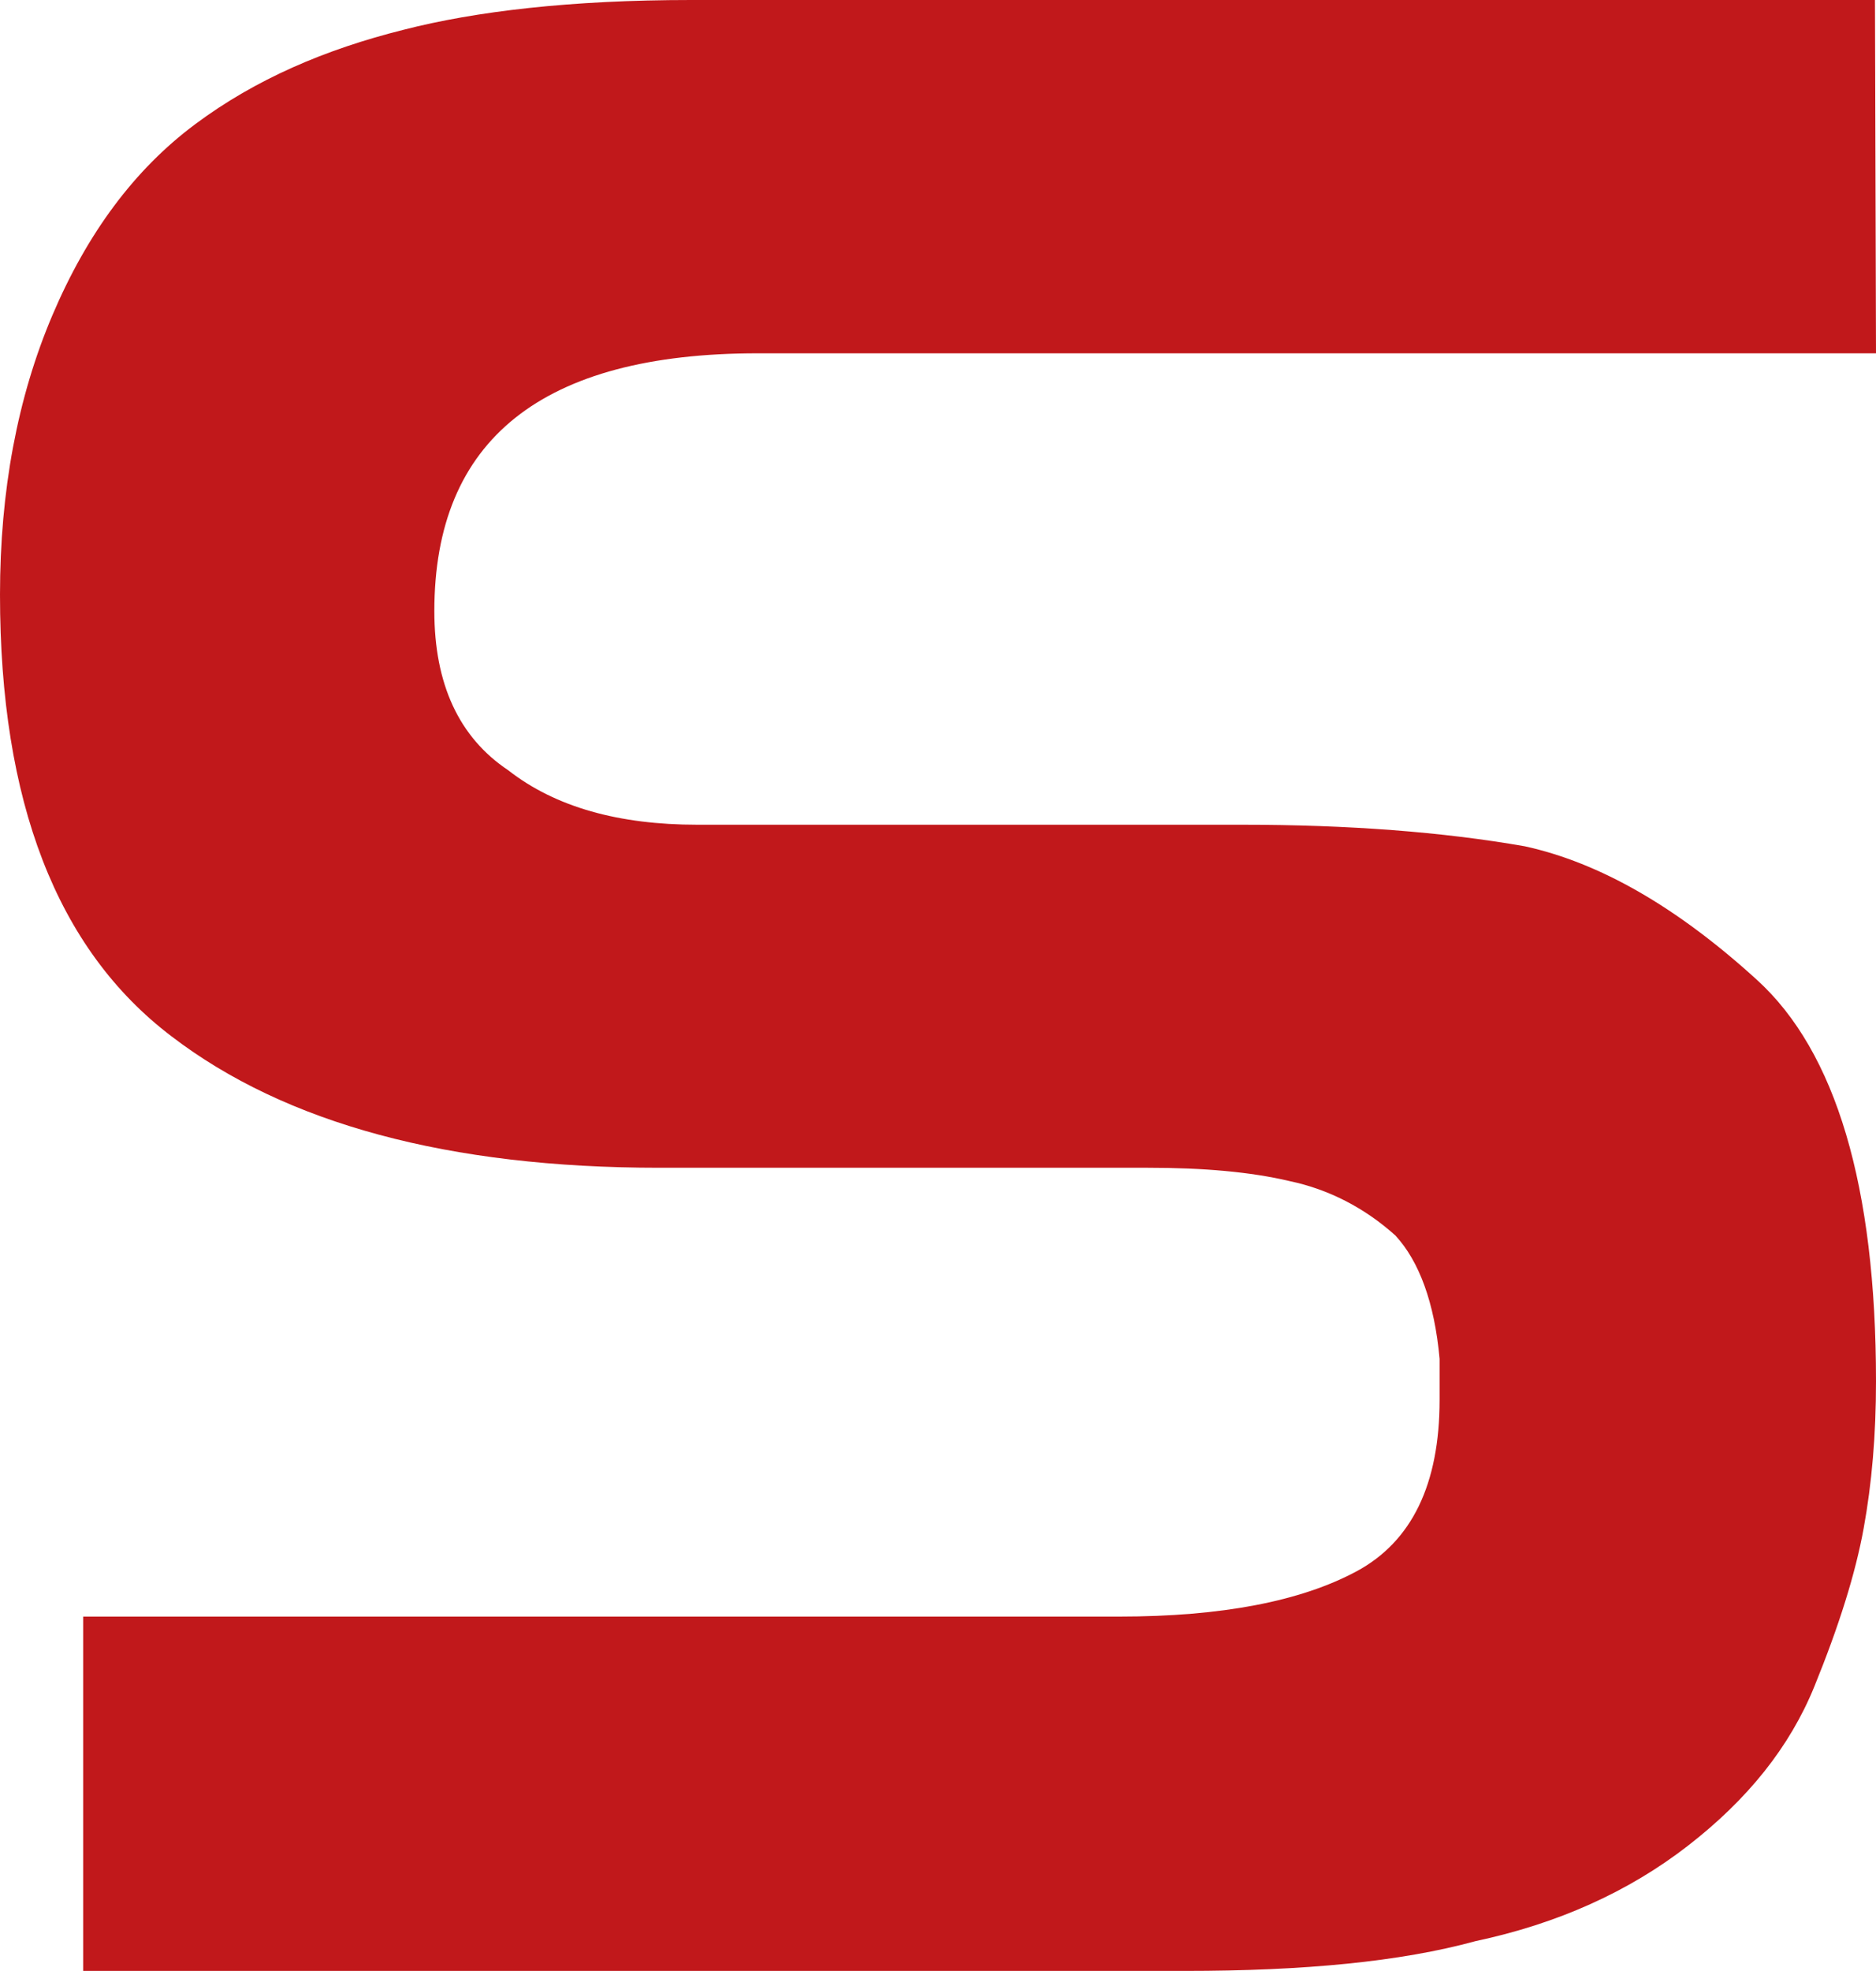 <?xml version="1.0" encoding="UTF-8"?>
<svg id="Capa_1" data-name="Capa 1" xmlns="http://www.w3.org/2000/svg" viewBox="0 0 18.27 19.19">
  <defs>
    <style>
      .cls-1 {
        fill: #c1181b;
        stroke-width: 0px;
      }
    </style>
  </defs>
  <path class="cls-1" d="m18.27,3.44H7.38c-2.1,0-3.15.84-3.15,2.51,0,.71.24,1.23.72,1.55.46.36,1.08.53,1.84.53h5.31c1.03,0,1.95.07,2.75.21.73.16,1.48.59,2.26,1.3.77.7,1.16,2.01,1.16,3.91,0,.52-.04.99-.12,1.43-.08.44-.24.95-.48,1.54-.24.59-.65,1.1-1.23,1.55-.58.45-1.27.76-2.07.93-.73.2-1.67.29-2.83.29H.81v-3.45h10.09c1,0,1.77-.15,2.31-.44.54-.29.81-.85.81-1.67v-.4c-.05-.55-.2-.95-.43-1.2-.3-.27-.65-.45-1.03-.53-.38-.09-.84-.13-1.38-.13h-4.76c-2.05,0-3.64-.43-4.75-1.28-1.12-.85-1.67-2.29-1.67-4.3,0-1.01.17-1.92.51-2.72.34-.8.8-1.42,1.39-1.86.59-.44,1.27-.73,2.03-.92C4.63.11,5.56,0,6.73,0h0s11.53,0,11.53,0"/>
</svg>